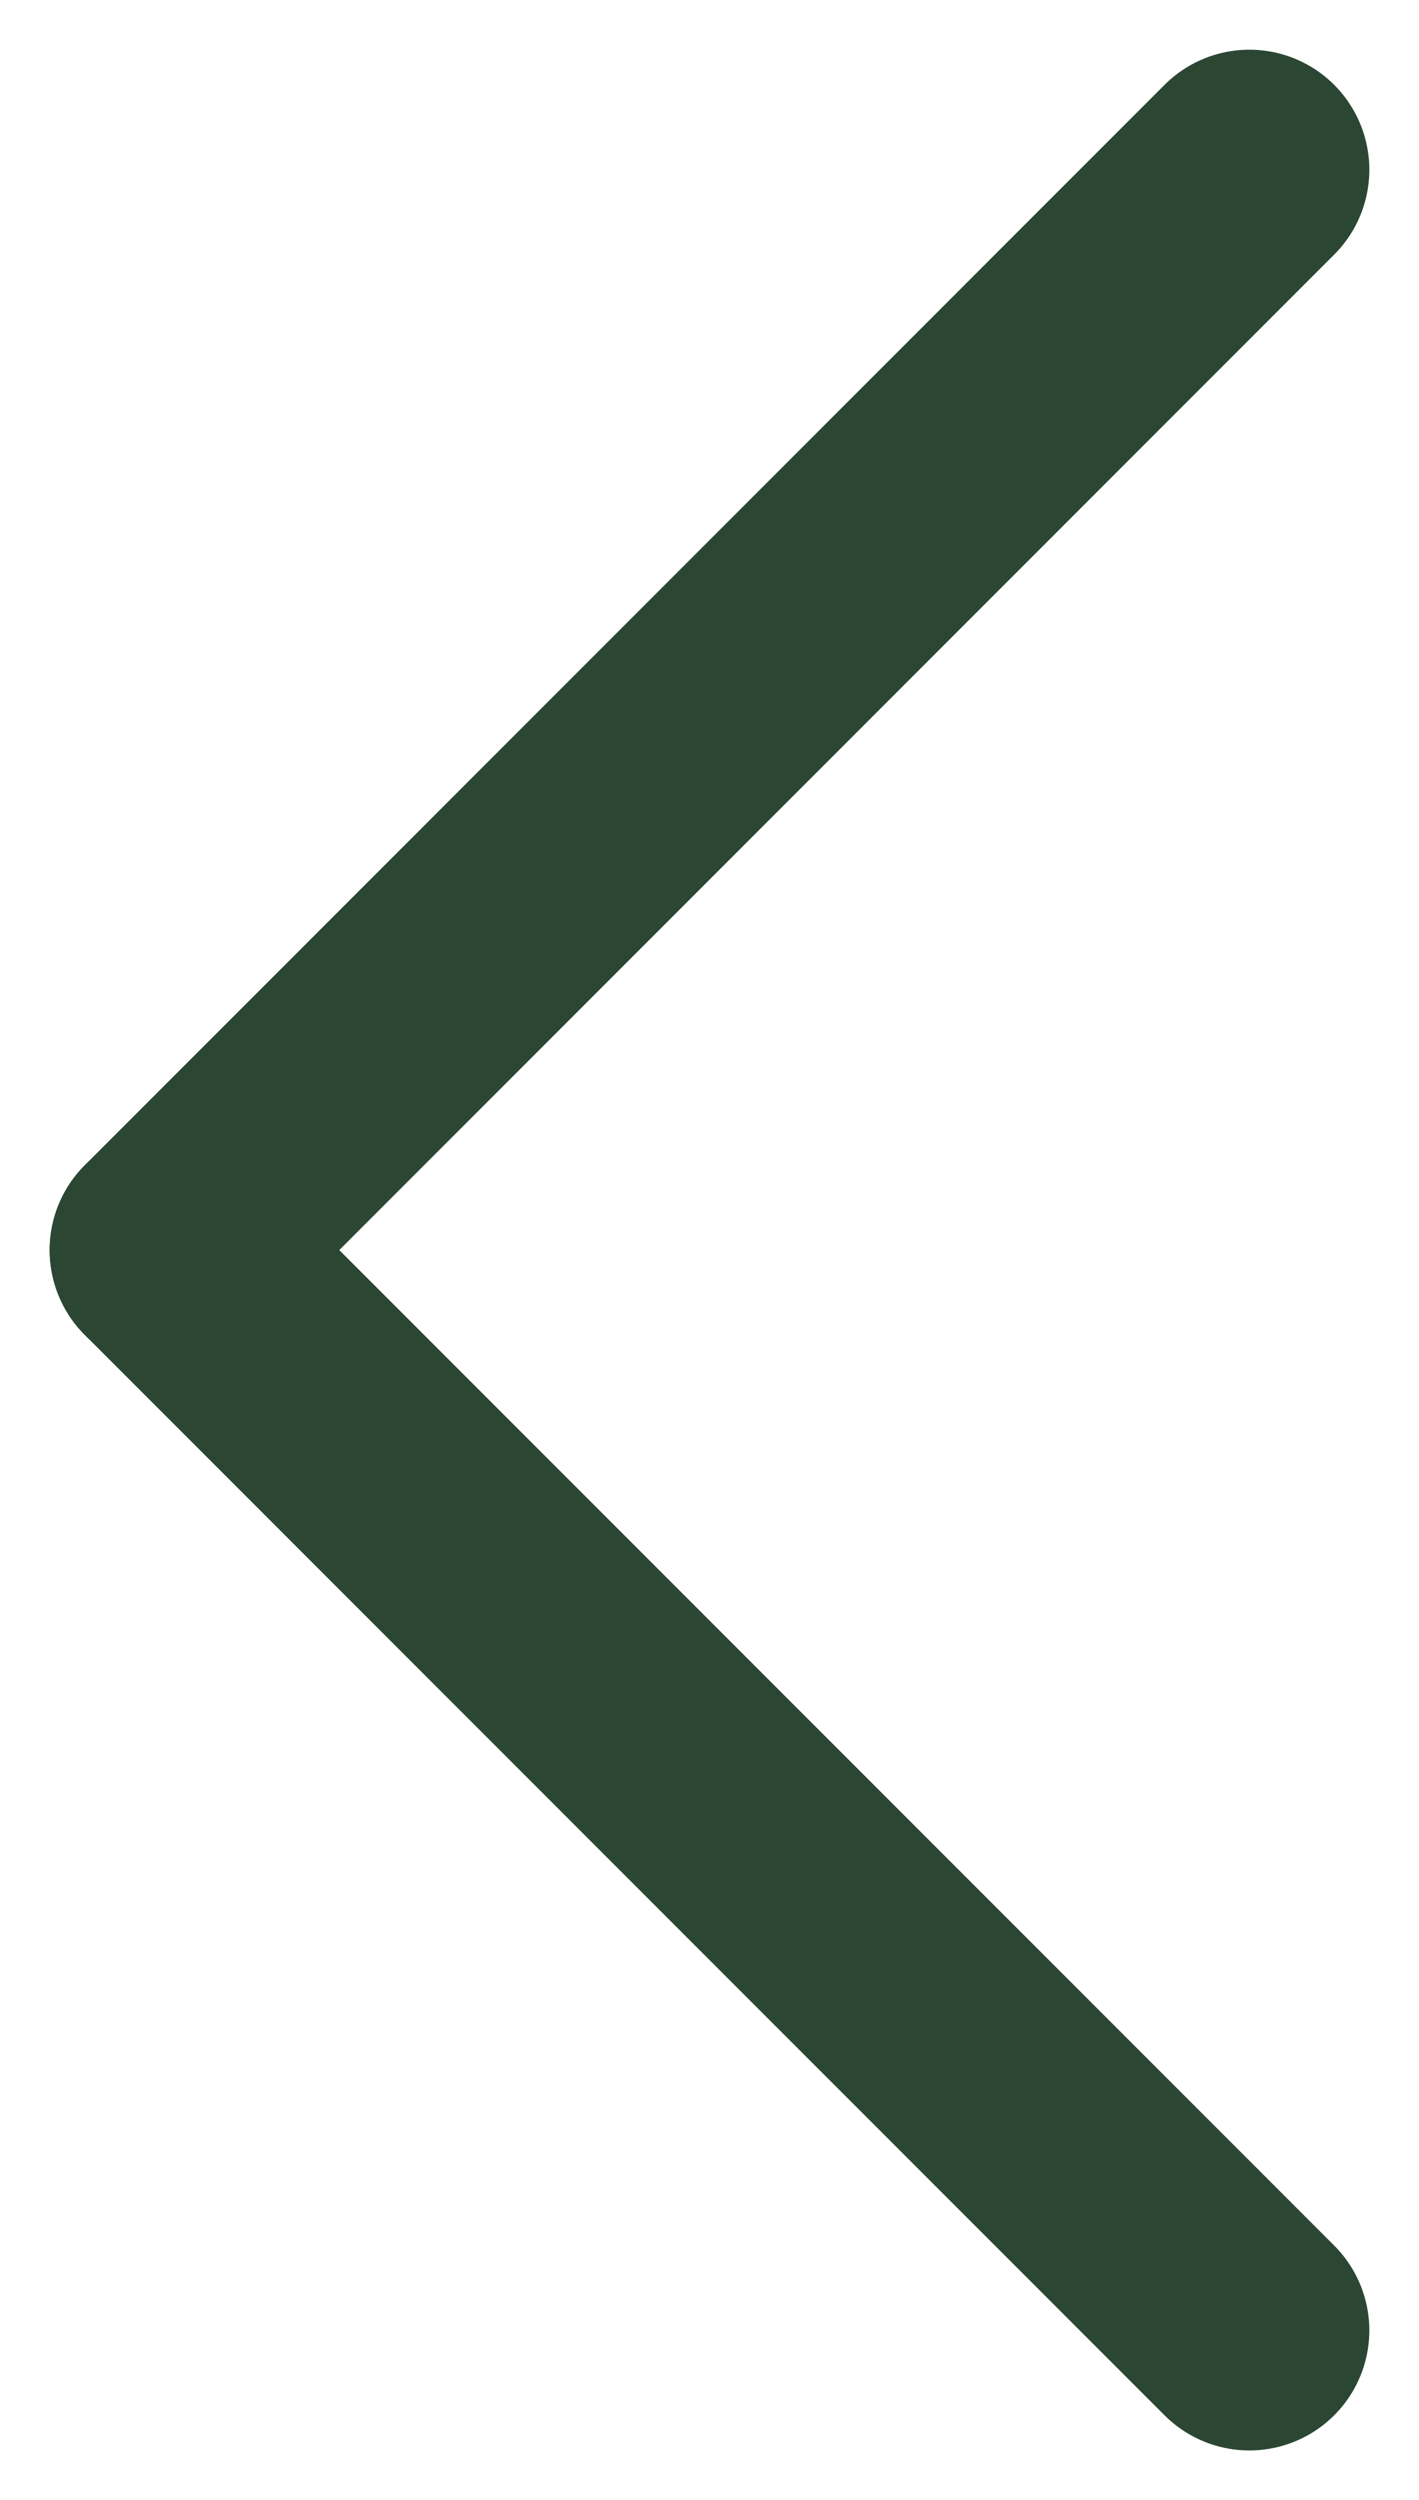 <svg xmlns="http://www.w3.org/2000/svg" width="11.828" height="20.829" viewBox="0 0 11.828 20.829">
  <g id="slider_left" data-name="slider left" transform="translate(1.414 1.414)">
    <line id="Line_6" data-name="Line 6" x1="9" y2="9" fill="none" stroke="#2b4734" stroke-linecap="round" stroke-width="2"/>
    <line id="Line_7" data-name="Line 7" x2="9" y2="9" transform="translate(0 9)" fill="none" stroke="#2b4734" stroke-linecap="round" stroke-width="2"/>
  </g>
</svg>
